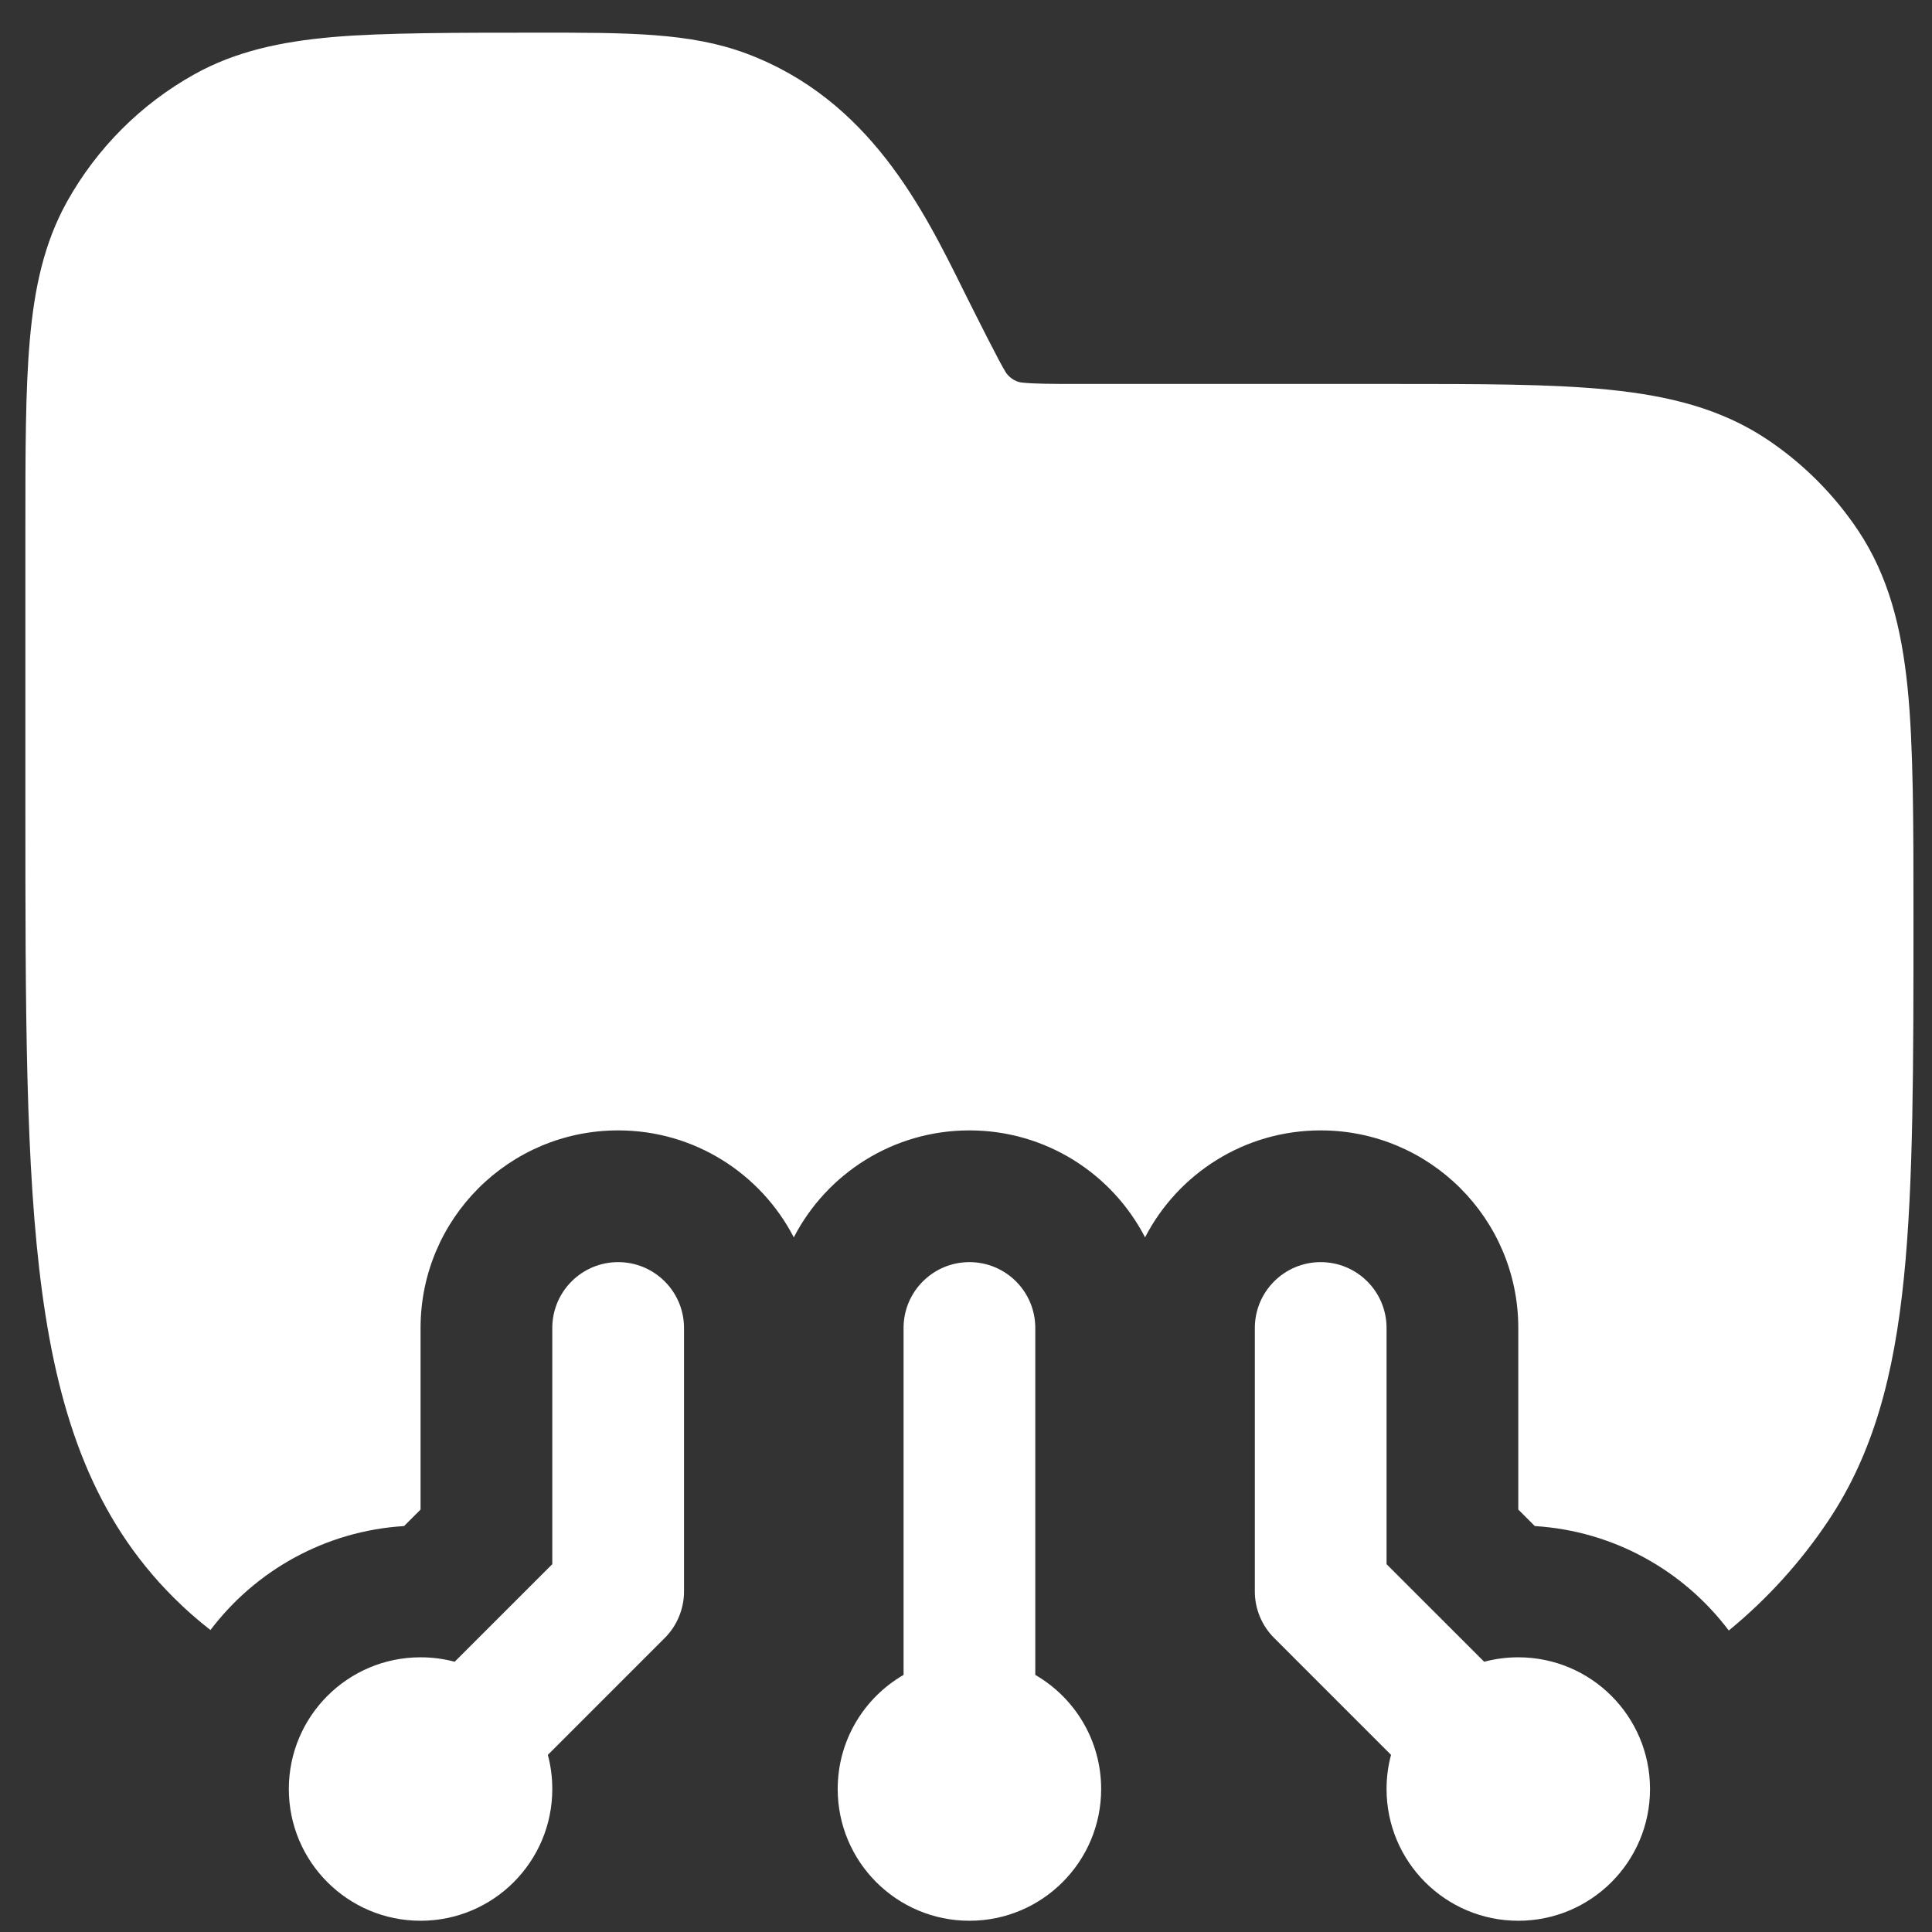 <svg width="44" height="44" viewBox="0 0 44 44" fill="none" xmlns="http://www.w3.org/2000/svg">
<rect x="0" y="0" width="44" height="44" fill="#333333" stroke="none"/>
<path d="M14.078 28.744C14.906 28.744 15.578 29.415 15.578 30.244V36.244C15.578 36.641 15.42 37.023 15.139 37.304L12.477 39.966C12.543 40.214 12.578 40.475 12.578 40.744C12.578 42.401 11.235 43.744 9.578 43.744C7.921 43.744 6.578 42.401 6.578 40.744C6.578 39.087 7.921 37.744 9.578 37.744C9.847 37.744 10.108 37.779 10.355 37.845L12.578 35.623V30.244C12.578 29.415 13.25 28.744 14.078 28.744ZM22.078 28.744C22.907 28.744 23.578 29.415 23.578 30.244V38.145C24.475 38.664 25.078 39.633 25.078 40.744C25.078 42.401 23.735 43.744 22.078 43.744C20.421 43.744 19.078 42.401 19.078 40.744C19.078 39.633 19.681 38.664 20.578 38.145V30.244C20.578 29.415 21.25 28.744 22.078 28.744ZM30.078 28.744C30.907 28.744 31.578 29.415 31.578 30.244V35.623L33.801 37.845C34.049 37.779 34.309 37.744 34.578 37.744C36.235 37.744 37.578 39.087 37.578 40.744C37.578 42.401 36.235 43.744 34.578 43.744C32.921 43.744 31.578 42.401 31.578 40.744C31.578 40.475 31.613 40.214 31.68 39.966L29.018 37.304C28.736 37.023 28.578 36.641 28.578 36.244V30.244C28.578 29.415 29.25 28.744 30.078 28.744ZM12.243 0.744C14.302 0.743 15.725 0.742 17.003 1.221C19.794 2.268 21.019 4.745 21.963 6.656C22.246 7.221 22.76 8.249 22.903 8.475C22.948 8.549 23.087 8.7 23.291 8.714C23.557 8.742 23.918 8.744 24.55 8.744H31.659C33.697 8.744 35.341 8.743 36.659 8.877C38.02 9.016 39.201 9.31 40.245 10.007C41.064 10.555 41.767 11.258 42.315 12.077C43.012 13.121 43.306 14.302 43.444 15.663C43.578 16.981 43.578 18.79 43.578 20.828C43.578 24.267 43.578 26.964 43.359 29.111C43.137 31.3 42.674 33.084 41.64 34.632C41.01 35.575 40.245 36.418 39.372 37.134C38.348 35.776 36.759 34.867 34.954 34.755L34.578 34.379V30.244C34.578 27.758 32.563 25.744 30.078 25.744C28.337 25.744 26.826 26.733 26.078 28.18C25.33 26.733 23.82 25.744 22.078 25.744C20.337 25.744 18.826 26.733 18.078 28.18C17.33 26.733 15.82 25.744 14.078 25.744C11.593 25.744 9.578 27.758 9.578 30.244V34.379L9.202 34.755C7.403 34.867 5.818 35.77 4.793 37.123C4.499 36.895 4.217 36.646 3.946 36.375C2.157 34.586 1.347 32.306 0.958 29.416C0.578 26.593 0.578 22.975 0.578 18.358V12.062C0.578 10.305 0.578 8.887 0.679 7.743C0.783 6.563 1.003 5.531 1.529 4.588C2.207 3.374 3.209 2.371 4.423 1.694C5.365 1.168 6.398 0.948 7.577 0.844C8.722 0.743 10.486 0.744 12.243 0.744Z" fill="white"/>
</svg>
